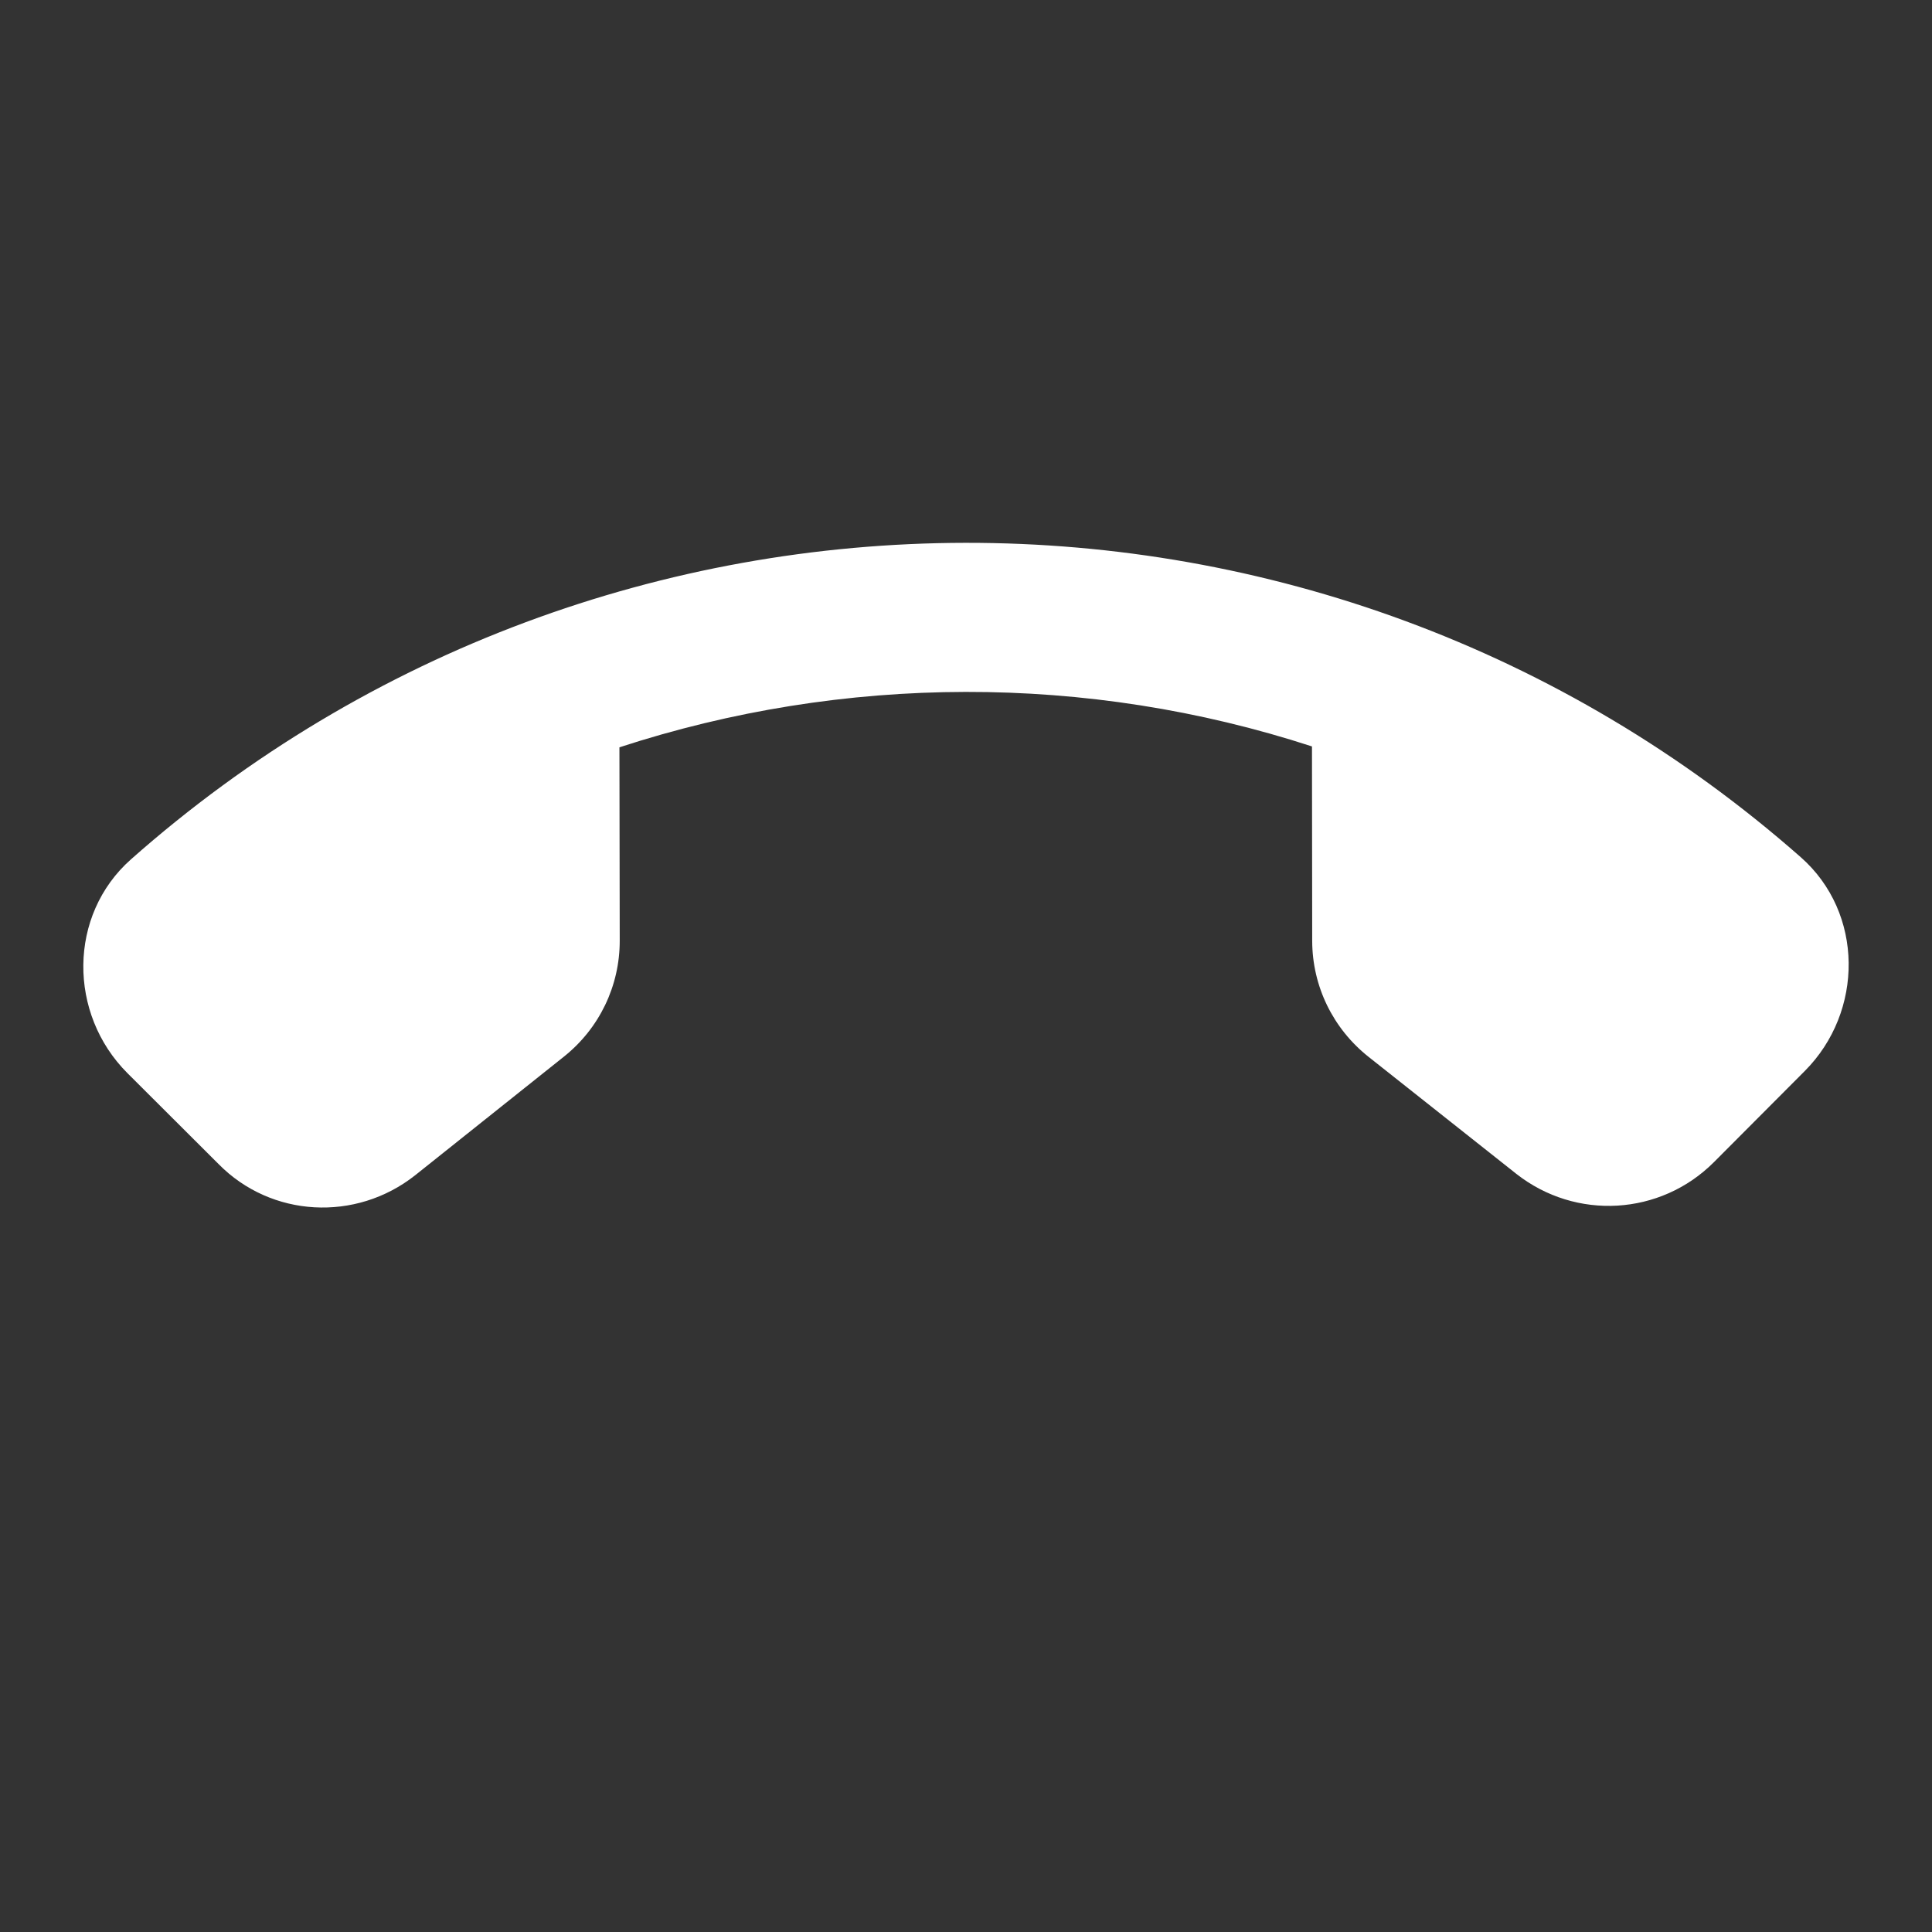 <svg width="26" height="26" viewBox="0 0 26 26" fill="none" xmlns="http://www.w3.org/2000/svg">
<rect x="0" y="0" width="26" height="26" fill="#333333" stroke="none"/>
<g clip-path="url(#clip0_66_5)">
<path fill-rule="evenodd" clip-rule="evenodd" d="M5.586 15.817L7.585 14.223C8.066 13.841 8.341 13.268 8.34 12.659L8.336 10.057C11.354 9.071 14.628 9.059 17.656 10.045L17.659 12.662C17.66 13.27 17.937 13.842 18.418 14.223L20.407 15.798C21.207 16.426 22.345 16.361 23.066 15.639L24.287 14.414C25.085 13.614 25.084 12.284 24.234 11.536C17.813 5.88 8.161 5.9 1.762 11.565C0.915 12.316 0.916 13.645 1.716 14.443L2.941 15.665C3.649 16.385 4.788 16.447 5.586 15.817Z" fill="white"/>
</g>
<defs>
<clipPath id="clip0_66_5">
<rect width="18" height="18" fill="white" transform="translate(25.728 12.983) rotate(134.926)"/>
</clipPath>
</defs>
</svg>
